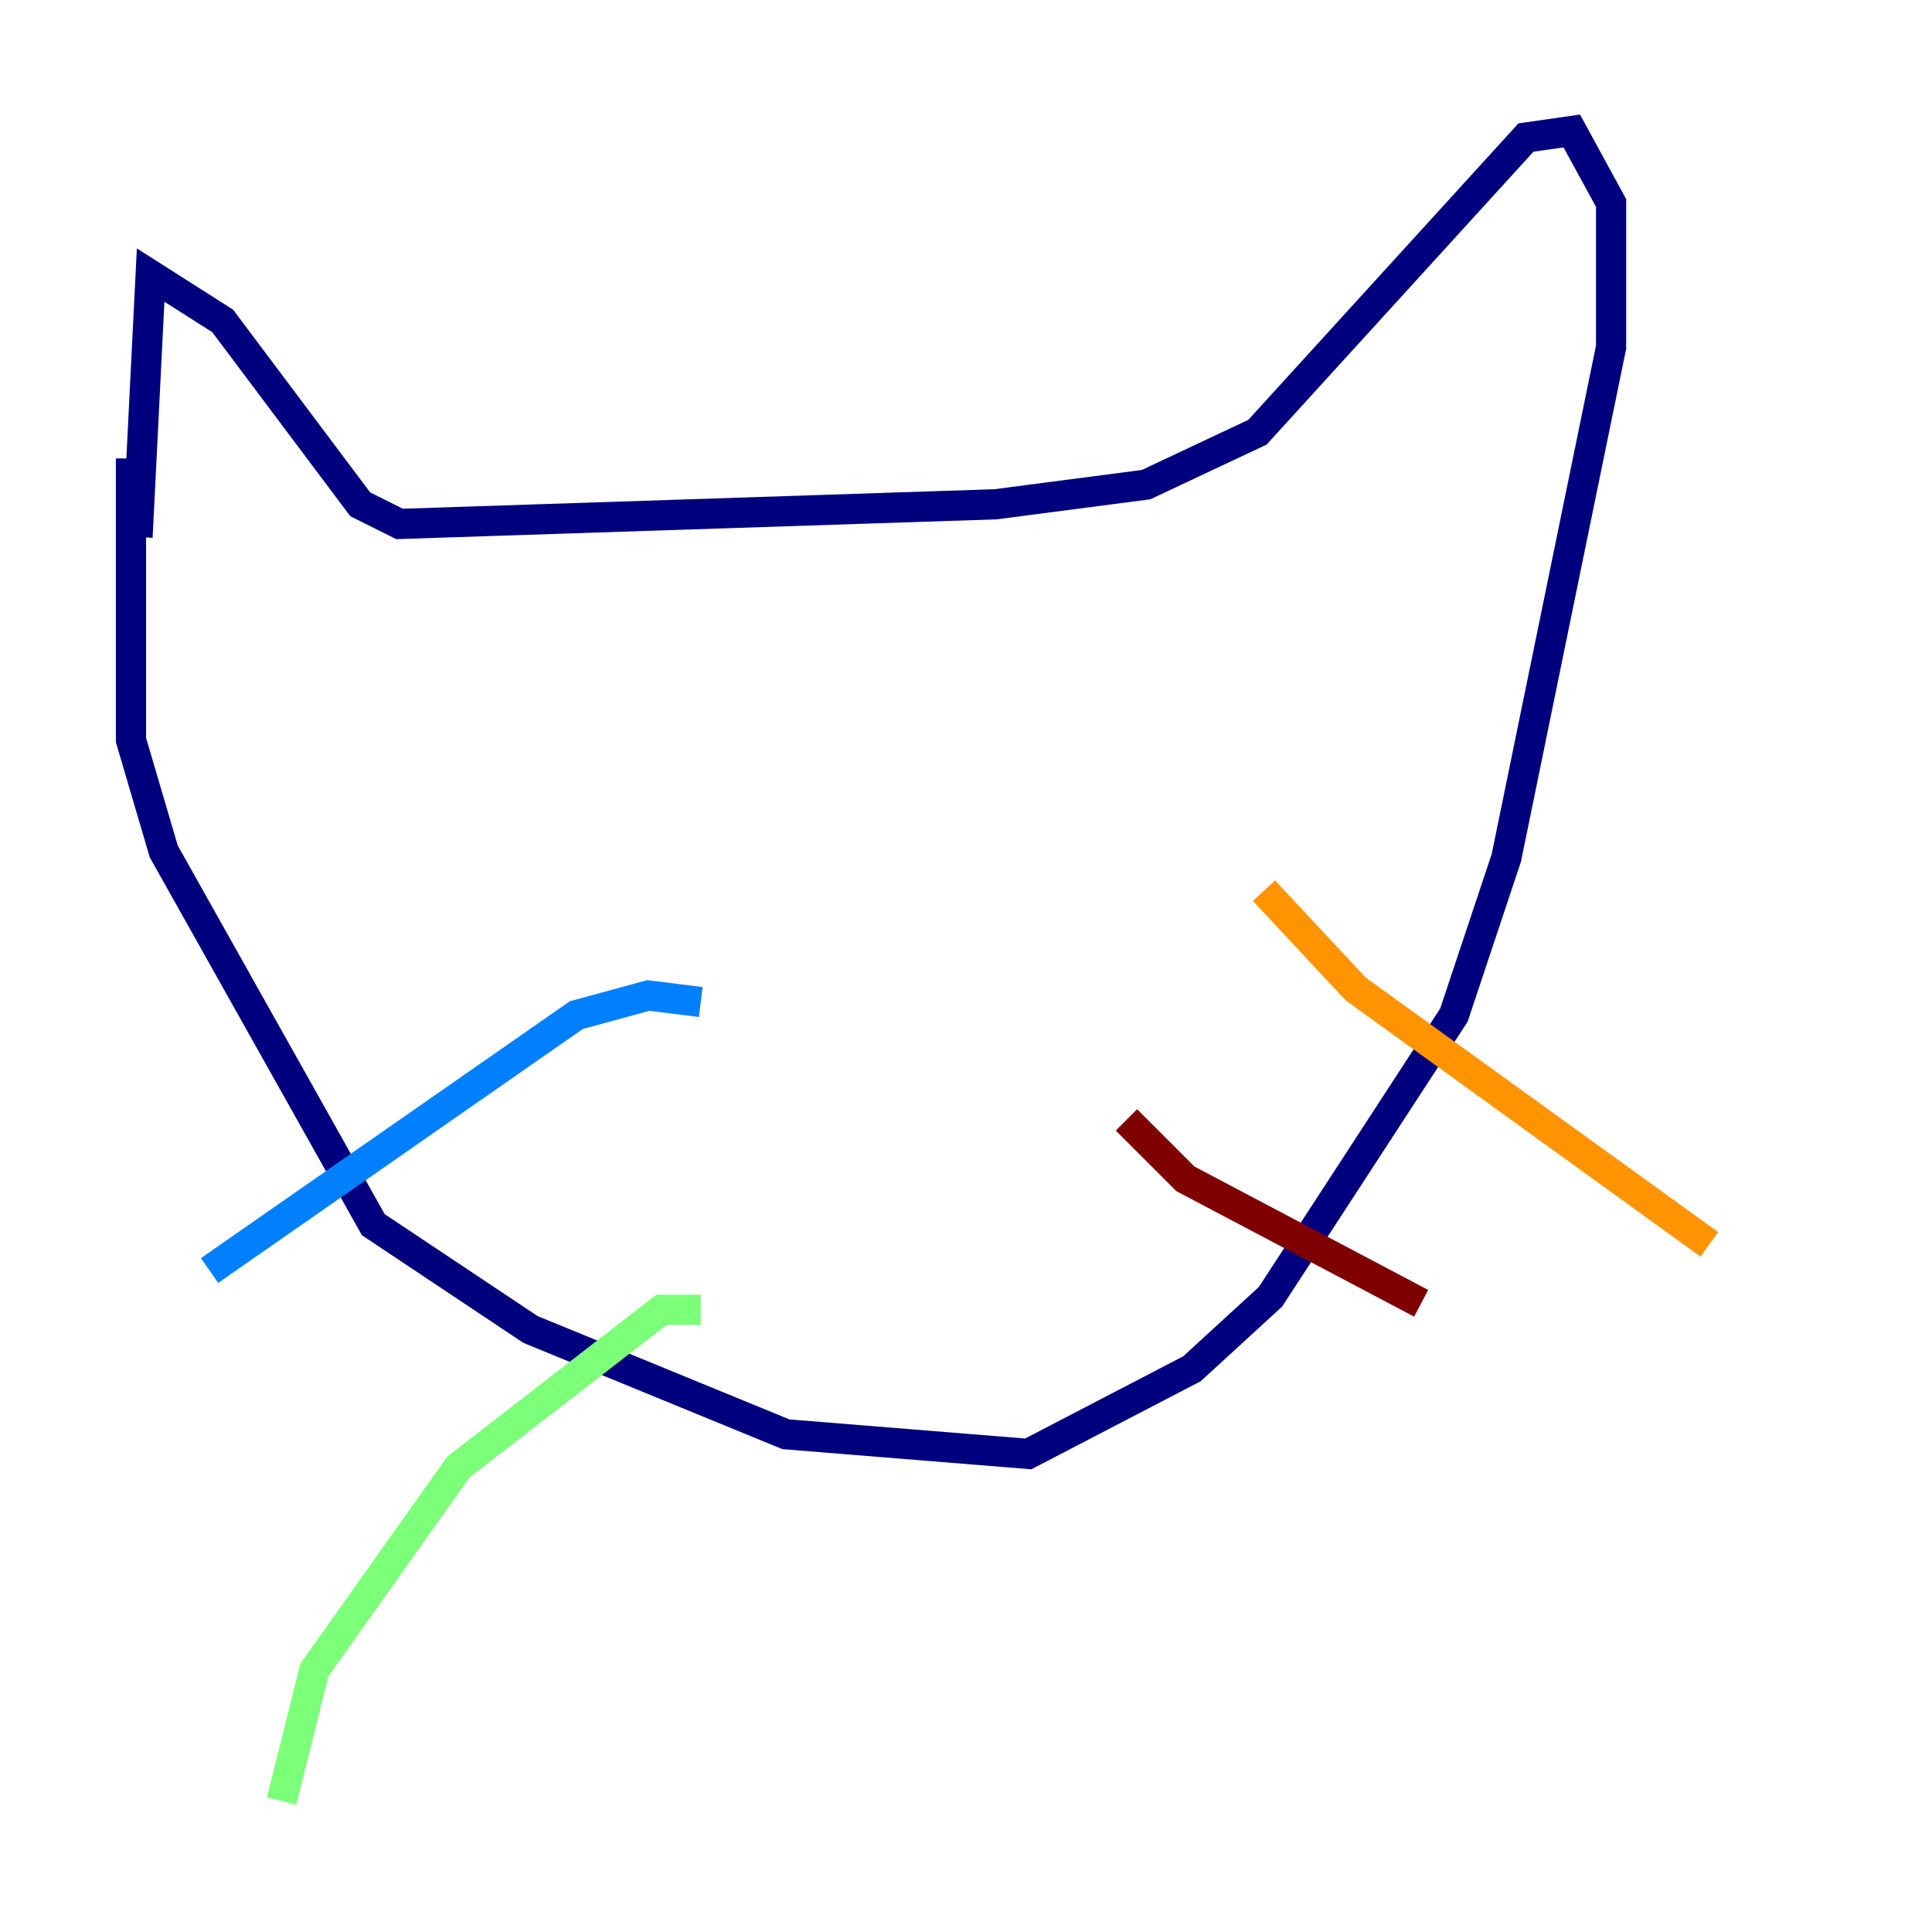 <?xml version="1.0" encoding="utf-8" ?>
<svg baseProfile="tiny" height="128" version="1.2" viewBox="0,0,128,128" width="128" xmlns="http://www.w3.org/2000/svg" xmlns:ev="http://www.w3.org/2001/xml-events" xmlns:xlink="http://www.w3.org/1999/xlink"><defs /><polyline fill="none" points="8.678,30.373 8.678,49.031 10.848,56.407 24.732,81.139 35.146,88.081 52.068,95.024 68.122,96.325 78.969,90.685 84.176,85.912 96.325,67.254 99.797,56.841 106.739,22.997 106.739,13.451 104.136,8.678 101.098,9.112 83.308,28.637 75.932,32.108 65.953,33.41 26.468,34.712 23.864,33.41 14.752,21.261 9.98,18.224 9.112,35.58" stroke="#00007f" stroke-width="2" /><polyline fill="none" points="46.427,66.386 42.956,65.953 38.183,67.254 13.885,84.176" stroke="#0080ff" stroke-width="2" /><polyline fill="none" points="46.427,86.78 43.824,86.78 30.373,97.193 20.827,110.644 18.658,119.322" stroke="#7cff79" stroke-width="2" /><polyline fill="none" points="83.742,59.01 89.817,65.519 113.248,82.441" stroke="#ff9400" stroke-width="2" /><polyline fill="none" points="74.63,74.197 78.536,78.102 94.156,86.346" stroke="#7f0000" stroke-width="2" /></svg>